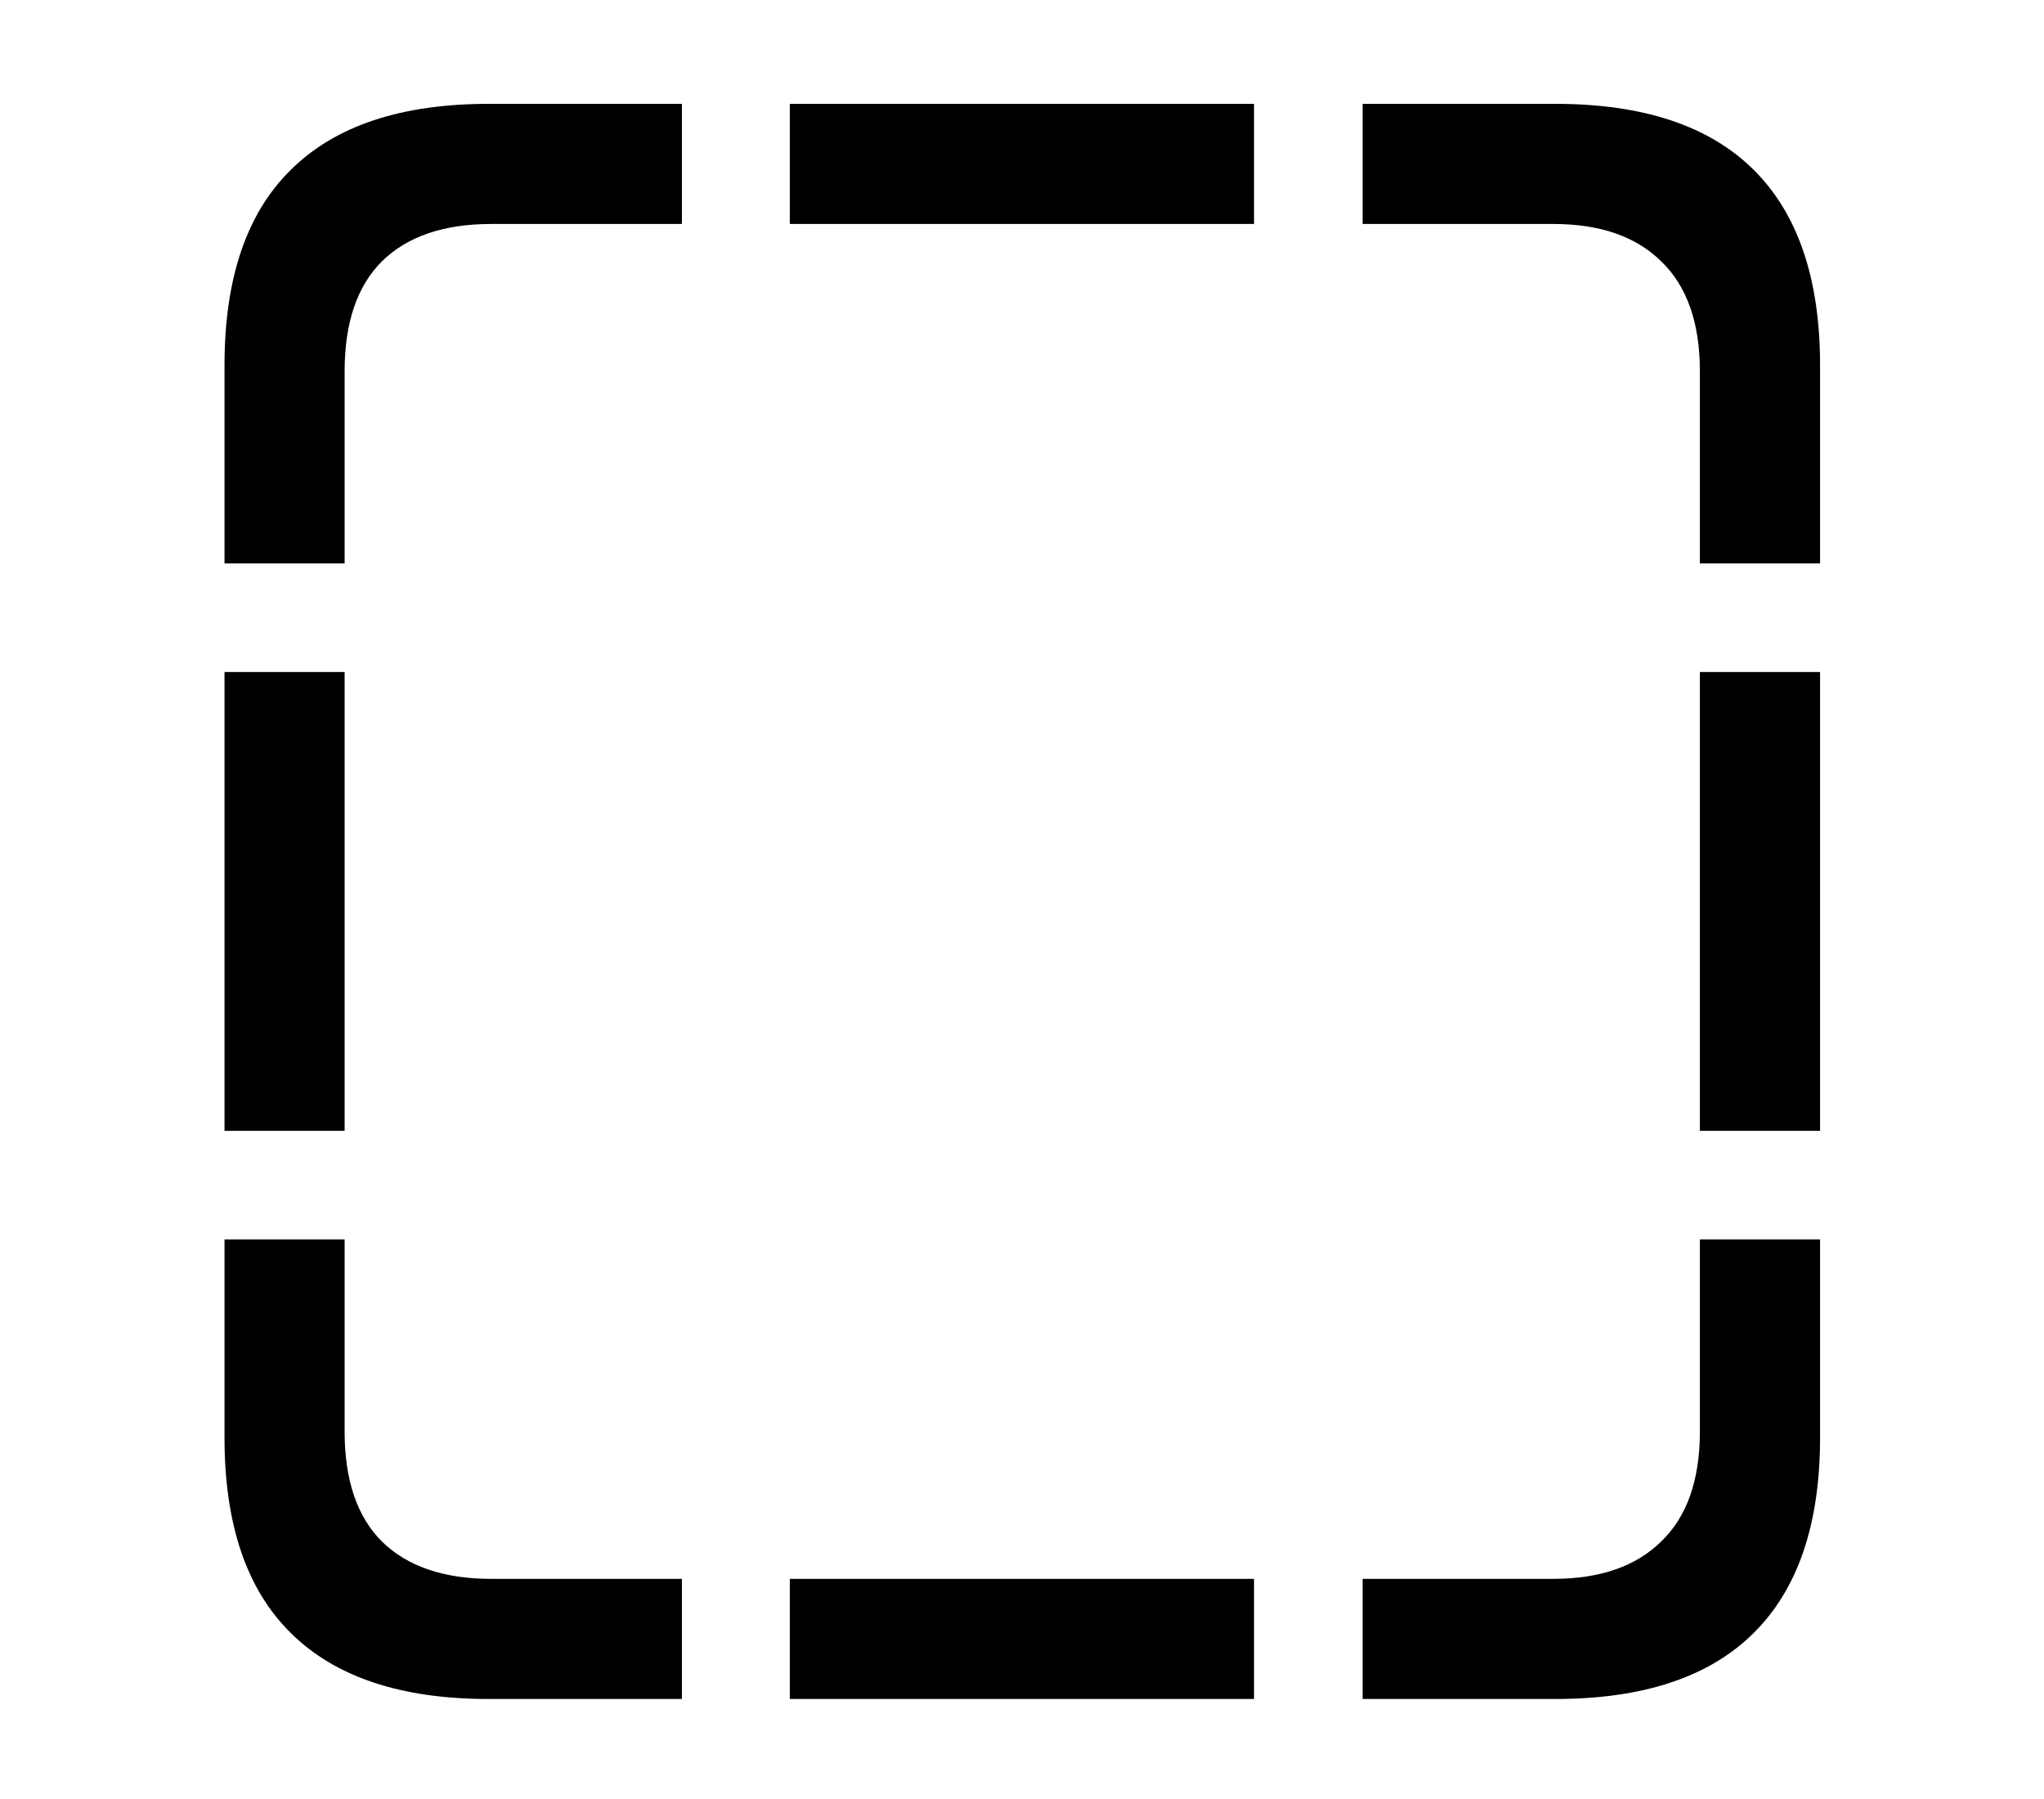 <svg viewBox="0 0 25 22" fill="none" xmlns="http://www.w3.org/2000/svg" id="icon">
<path d="M2.746 6.89V4.466C2.746 3.403 3.017 2.606 3.559 2.075C4.101 1.538 4.907 1.27 5.975 1.27H8.34V2.739H6.008C5.427 2.739 4.981 2.891 4.671 3.196C4.367 3.5 4.215 3.948 4.215 4.541V6.89H2.746ZM9.66 2.739V1.27H15.338V2.739H9.66ZM20.791 6.89V4.541C20.791 3.948 20.634 3.5 20.318 3.196C20.009 2.891 19.569 2.739 18.998 2.739H16.666V1.27H19.023C20.097 1.27 20.905 1.538 21.447 2.075C21.99 2.612 22.261 3.409 22.261 4.466V6.89H20.791ZM20.791 13.829V8.218H22.261V13.829H20.791ZM16.666 20.777V19.308H18.998C19.569 19.308 20.009 19.155 20.318 18.851C20.634 18.547 20.791 18.099 20.791 17.506V15.157H22.261V17.581C22.261 18.638 21.99 19.435 21.447 19.972C20.905 20.509 20.097 20.777 19.023 20.777H16.666ZM9.66 20.777V19.308H15.338V20.777H9.66ZM5.975 20.777C4.907 20.777 4.101 20.509 3.559 19.972C3.017 19.44 2.746 18.644 2.746 17.581V15.157H4.215V17.506C4.215 18.099 4.367 18.547 4.671 18.851C4.981 19.155 5.427 19.308 6.008 19.308H8.34V20.777H5.975ZM2.746 13.829V8.218H4.215V13.829H2.746Z" fill="currentColor"/>
</svg>

